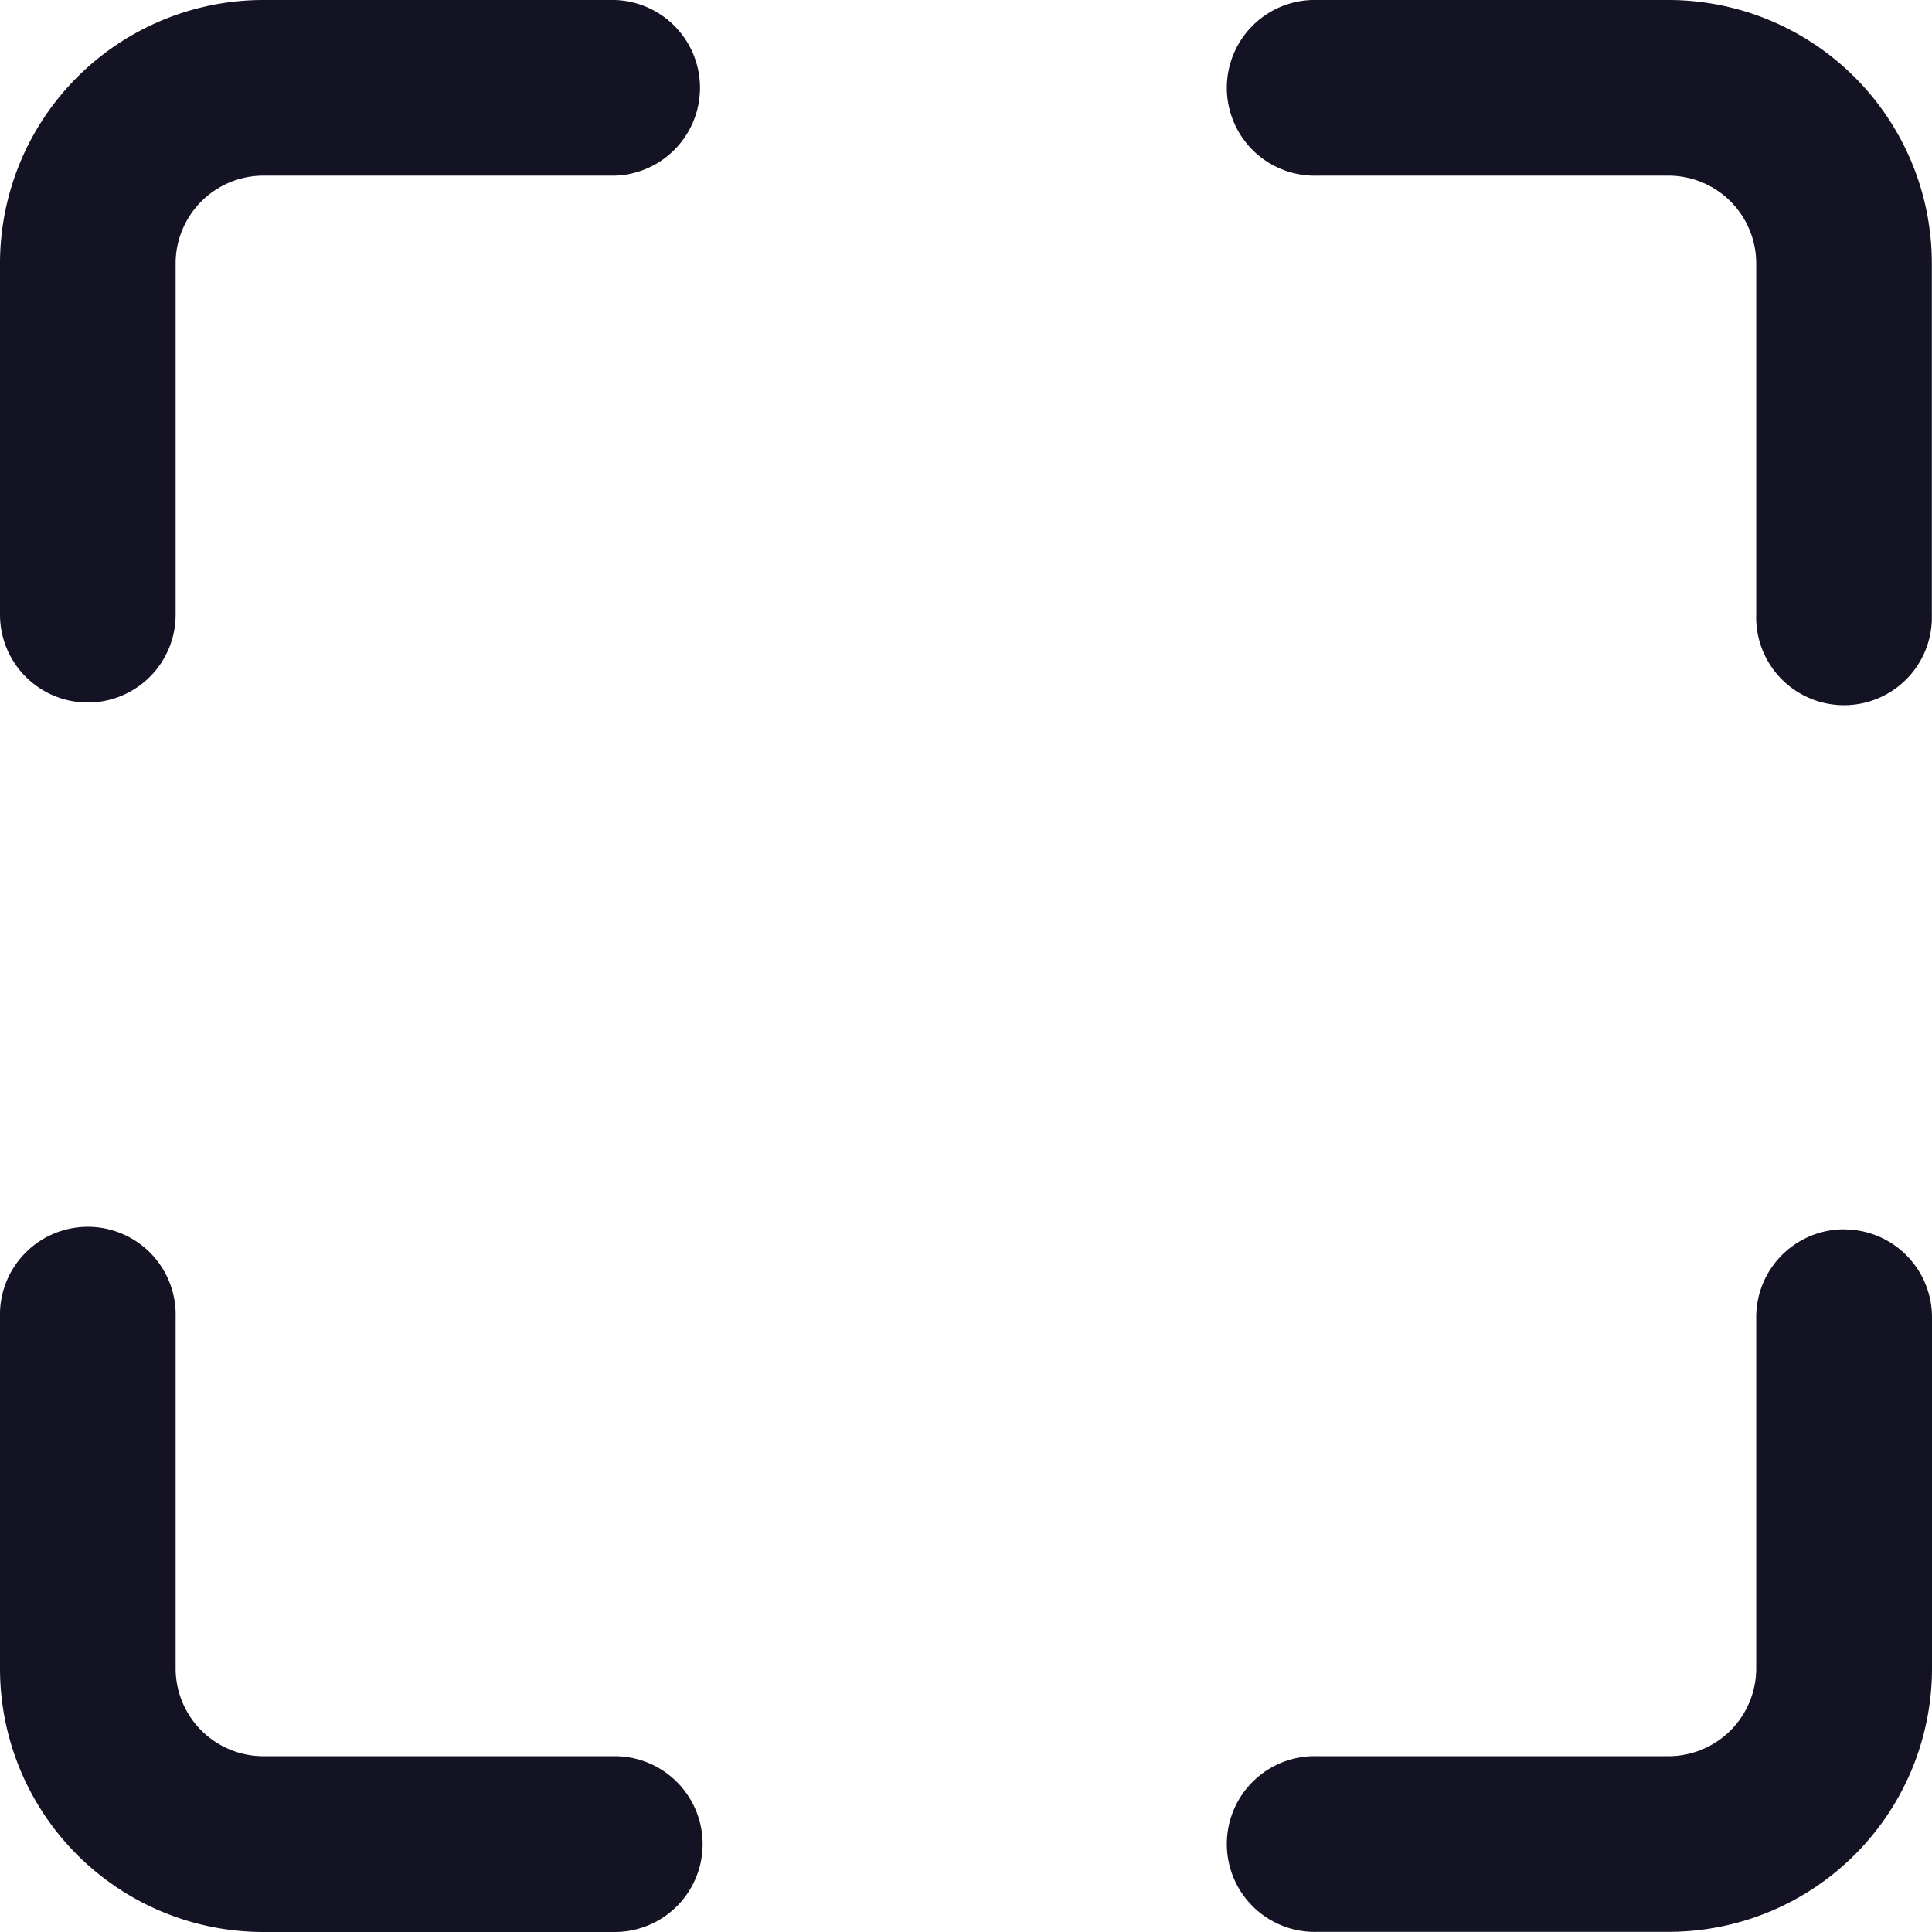 <svg xmlns="http://www.w3.org/2000/svg" viewBox="0 0 25.202 25.202">
  <path id="qrcode-scan" d="M9.11,24H4.528a1.146,1.146,0,0,1-1.146-1.146V18.274a1.146,1.146,0,1,0-2.291,0v4.582a3.437,3.437,0,0,0,3.437,3.437H9.11A1.146,1.146,0,0,0,9.11,24Zm16.038-6.873A1.146,1.146,0,0,0,24,18.274v4.582A1.146,1.146,0,0,1,22.856,24H18.274a1.146,1.146,0,1,0,0,2.291h4.582a3.437,3.437,0,0,0,3.437-3.437V18.274A1.146,1.146,0,0,0,25.147,17.128ZM22.856,1.091H18.274a1.146,1.146,0,1,0,0,2.291h4.582A1.146,1.146,0,0,1,24,4.528V9.11a1.146,1.146,0,1,0,2.291,0V4.528A3.437,3.437,0,0,0,22.856,1.091ZM2.236,10.255A1.146,1.146,0,0,0,3.382,9.11V4.528A1.146,1.146,0,0,1,4.528,3.382H9.11a1.146,1.146,0,0,0,0-2.291H4.528A3.437,3.437,0,0,0,1.091,4.528V9.11A1.146,1.146,0,0,0,2.236,10.255Z" transform="translate(-1.091 -1.091)" fill="#141323"/>
</svg>
